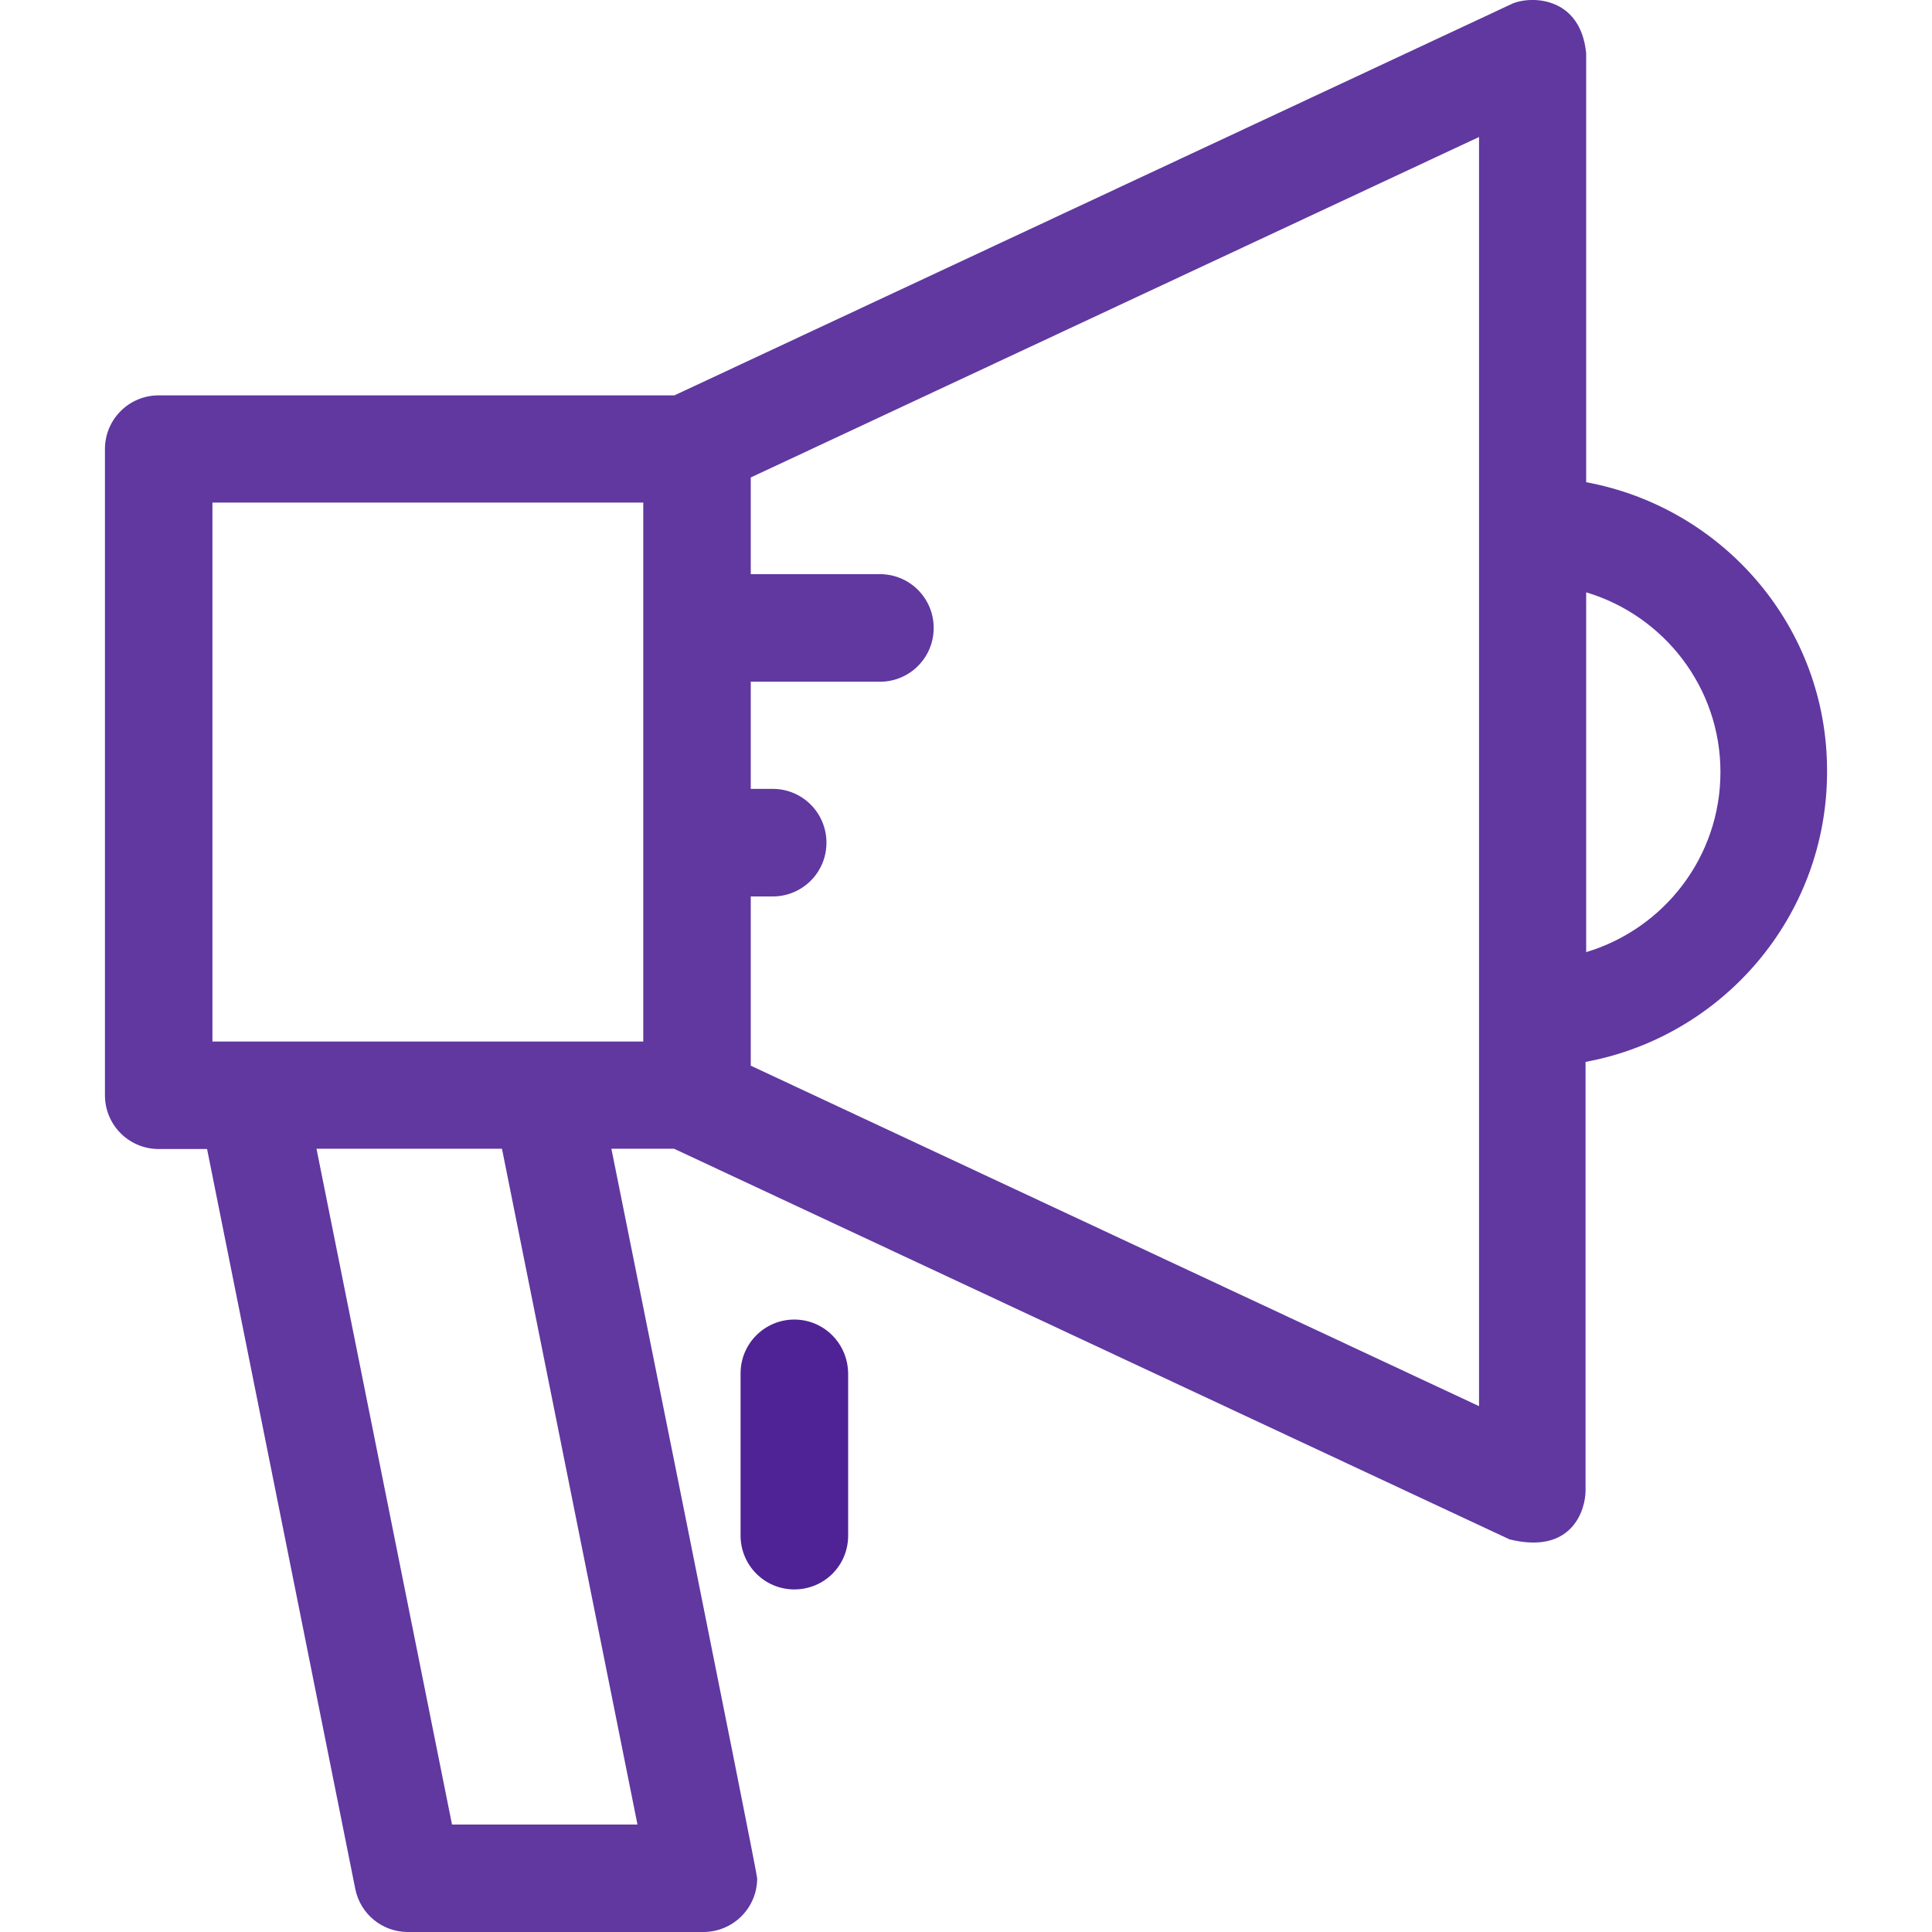 <svg width="22" height="22" viewBox="0 0 22 22" fill="none" xmlns="http://www.w3.org/2000/svg">
<path d="M9.045 15.026C8.709 15.026 8.433 15.298 8.433 15.639V17.486C8.433 17.823 8.705 18.099 9.045 18.099C9.386 18.099 9.658 17.827 9.658 17.486V15.639C9.654 15.298 9.382 15.026 9.045 15.026Z" fill="#4F2396"/>
<path d="M18.062 5.491V0.608C17.997 -0.063 17.396 -0.052 17.197 0.053L7.68 4.502H1.807C1.47 4.502 1.195 4.774 1.195 5.114V12.472C1.195 12.809 1.467 13.084 1.807 13.084H2.358L4.046 21.511C4.104 21.797 4.354 22 4.644 22H8.006H8.009C8.346 22 8.622 21.728 8.622 21.388C8.622 21.319 6.962 13.081 6.962 13.081H7.676L17.189 17.529C17.91 17.707 18.055 17.182 18.055 16.975V12.092C19.62 11.802 20.805 10.433 20.805 8.788C20.812 7.147 19.628 5.781 18.062 5.491ZM7.259 20.776H5.147L3.604 13.081H5.716L7.259 20.776ZM7.325 11.86H2.419V5.723H7.325L7.325 11.86ZM16.842 16.012L8.549 12.135V10.208H8.799C9.136 10.208 9.411 9.936 9.411 9.596C9.411 9.259 9.14 8.983 8.799 8.983H8.549V7.763H10.02C10.357 7.763 10.632 7.491 10.632 7.15C10.632 6.813 10.36 6.538 10.02 6.538H8.549V5.437L16.842 1.56V16.012ZM18.062 10.842V6.745C18.947 7.009 19.591 7.828 19.591 8.791C19.591 9.759 18.947 10.577 18.062 10.842Z" fill="#4F2396" fill-opacity="0.9"/>
</svg>
